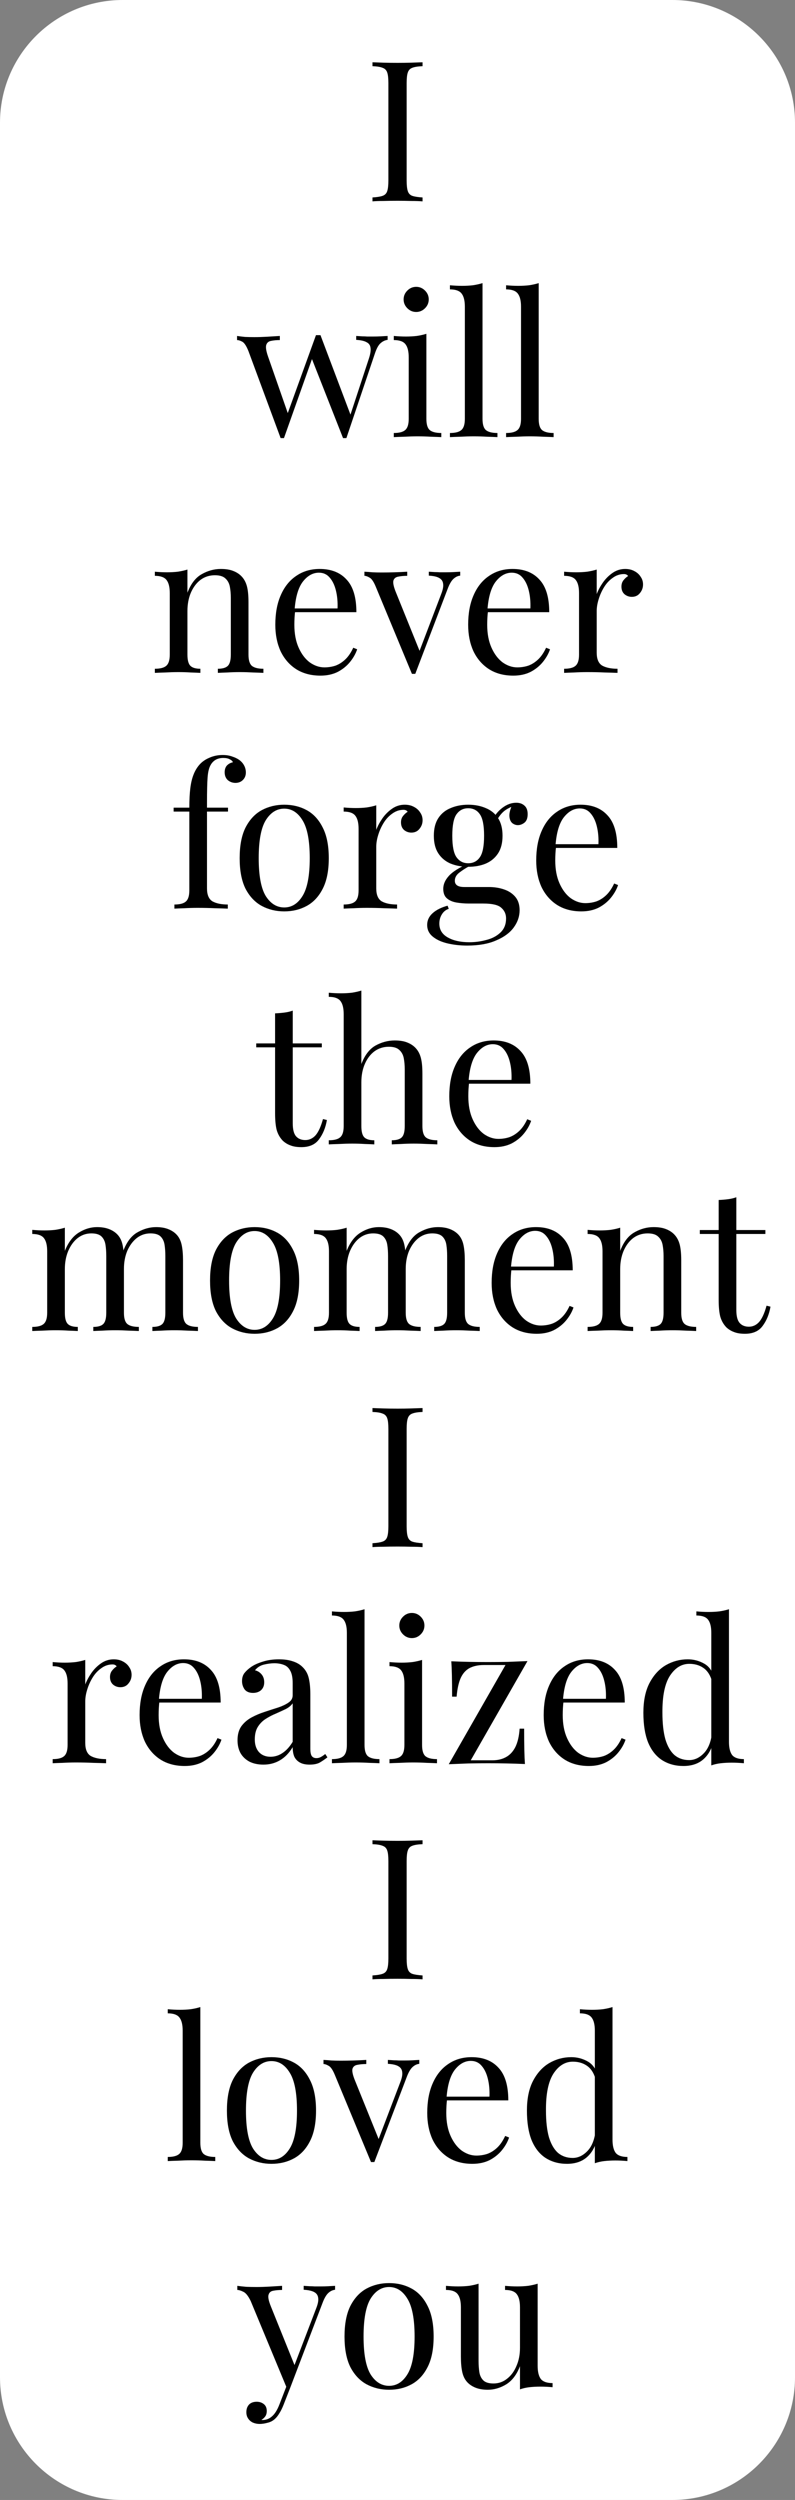 <svg width="162" height="509" viewBox="0 0 162 509" fill="none" xmlns="http://www.w3.org/2000/svg">
<rect x="0" y="0" width="162" height="509" fill="#808080" stroke="none"/>
<path d="M0 25C0 11.193 11.193 0 25 0H137C150.807 0 162 11.193 162 25V484C162 497.807 150.807 509 137 509H25C11.193 509 0 497.807 0 484V25Z" fill="white"/>
<path d="M86.103 12.68V13.48C85.196 13.507 84.503 13.613 84.023 13.8C83.569 13.96 83.263 14.28 83.103 14.76C82.943 15.213 82.863 15.933 82.863 16.92V36.76C82.863 37.72 82.943 38.44 83.103 38.92C83.263 39.4 83.569 39.72 84.023 39.88C84.503 40.04 85.196 40.147 86.103 40.2V41C85.489 40.947 84.716 40.92 83.783 40.92C82.876 40.893 81.956 40.88 81.023 40.88C79.983 40.88 79.009 40.893 78.103 40.92C77.196 40.92 76.463 40.947 75.903 41V40.2C76.809 40.147 77.489 40.04 77.943 39.88C78.423 39.72 78.743 39.4 78.903 38.92C79.063 38.44 79.143 37.72 79.143 36.76V16.92C79.143 15.933 79.063 15.213 78.903 14.76C78.743 14.28 78.423 13.96 77.943 13.8C77.489 13.613 76.809 13.507 75.903 13.48V12.68C76.463 12.707 77.196 12.733 78.103 12.76C79.009 12.787 79.983 12.8 81.023 12.8C81.956 12.8 82.876 12.787 83.783 12.76C84.716 12.733 85.489 12.707 86.103 12.68Z" fill="black"/>
<path d="M57.025 68.4V69.24C56.358 69.24 55.771 69.293 55.265 69.4C54.758 69.48 54.425 69.747 54.265 70.2C54.105 70.653 54.225 71.453 54.625 72.6L58.785 84.52L58.505 84.48L64.385 68.24L65.185 68.56L57.865 89.2C57.758 89.2 57.651 89.2 57.545 89.2C57.438 89.2 57.318 89.2 57.185 89.2L50.625 71.48C50.198 70.413 49.771 69.773 49.345 69.56C48.945 69.347 48.598 69.24 48.305 69.24V68.4C48.838 68.48 49.385 68.547 49.945 68.6C50.531 68.627 51.158 68.64 51.825 68.64C52.651 68.64 53.518 68.613 54.425 68.56C55.358 68.507 56.225 68.453 57.025 68.4ZM78.985 68.4V69.2C78.478 69.253 77.998 69.48 77.545 69.88C77.118 70.253 76.731 70.96 76.385 72L70.585 89.2C70.478 89.2 70.371 89.2 70.265 89.2C70.158 89.2 70.038 89.2 69.905 89.2L63.465 72.84L64.385 68.24C64.545 68.24 64.691 68.24 64.825 68.24C64.985 68.24 65.145 68.24 65.305 68.24L71.545 84.76L71.225 85L75.185 72.96C75.478 72.053 75.585 71.347 75.505 70.84C75.451 70.307 75.185 69.92 74.705 69.68C74.251 69.413 73.545 69.253 72.585 69.2V68.4C73.065 68.427 73.478 68.453 73.825 68.48C74.171 68.48 74.505 68.493 74.825 68.52C75.171 68.52 75.545 68.52 75.945 68.52C76.558 68.52 77.105 68.507 77.585 68.48C78.091 68.453 78.558 68.427 78.985 68.4Z" fill="black"/>
<path d="M84.806 58.4C85.499 58.4 86.099 58.653 86.606 59.16C87.113 59.667 87.366 60.267 87.366 60.96C87.366 61.653 87.113 62.253 86.606 62.76C86.099 63.267 85.499 63.52 84.806 63.52C84.113 63.52 83.513 63.267 83.006 62.76C82.499 62.253 82.246 61.653 82.246 60.96C82.246 60.267 82.499 59.667 83.006 59.16C83.513 58.653 84.113 58.4 84.806 58.4ZM86.886 67.96V85.28C86.886 86.4 87.113 87.16 87.566 87.56C88.046 87.96 88.833 88.16 89.926 88.16V89C89.473 88.973 88.779 88.947 87.846 88.92C86.939 88.867 86.019 88.84 85.086 88.84C84.179 88.84 83.259 88.867 82.326 88.92C81.393 88.947 80.699 88.973 80.246 89V88.16C81.339 88.16 82.113 87.96 82.566 87.56C83.046 87.16 83.286 86.4 83.286 85.28V72.76C83.286 71.56 83.073 70.68 82.646 70.12C82.219 69.533 81.419 69.24 80.246 69.24V68.4C81.099 68.48 81.926 68.52 82.726 68.52C83.499 68.52 84.233 68.48 84.926 68.4C85.646 68.293 86.299 68.147 86.886 67.96Z" fill="black"/>
<path d="M98.325 57.64V85.28C98.325 86.4 98.551 87.16 99.005 87.56C99.485 87.96 100.271 88.16 101.365 88.16V89C100.911 88.973 100.218 88.947 99.285 88.92C98.378 88.867 97.458 88.84 96.525 88.84C95.618 88.84 94.698 88.867 93.765 88.92C92.831 88.947 92.138 88.973 91.685 89V88.16C92.778 88.16 93.551 87.96 94.005 87.56C94.485 87.16 94.725 86.4 94.725 85.28V62.44C94.725 61.24 94.511 60.36 94.085 59.8C93.658 59.213 92.858 58.92 91.685 58.92V58.08C92.538 58.16 93.365 58.2 94.165 58.2C94.938 58.2 95.671 58.16 96.365 58.08C97.085 57.973 97.738 57.827 98.325 57.64Z" fill="black"/>
<path d="M109.77 57.64V85.28C109.77 86.4 109.997 87.16 110.45 87.56C110.93 87.96 111.717 88.16 112.81 88.16V89C112.357 88.973 111.663 88.947 110.73 88.92C109.823 88.867 108.903 88.84 107.97 88.84C107.063 88.84 106.143 88.867 105.21 88.92C104.277 88.947 103.583 88.973 103.13 89V88.16C104.223 88.16 104.997 87.96 105.45 87.56C105.93 87.16 106.17 86.4 106.17 85.28V62.44C106.17 61.24 105.957 60.36 105.53 59.8C105.103 59.213 104.303 58.92 103.13 58.92V58.08C103.983 58.16 104.81 58.2 105.61 58.2C106.383 58.2 107.117 58.16 107.81 58.08C108.53 57.973 109.183 57.827 109.77 57.64Z" fill="black"/>
<path d="M44.995 115.84C46.008 115.84 46.848 115.973 47.514 116.24C48.208 116.507 48.781 116.88 49.234 117.36C49.741 117.893 50.101 118.56 50.315 119.36C50.528 120.16 50.635 121.24 50.635 122.6V133.28C50.635 134.4 50.861 135.16 51.315 135.56C51.794 135.96 52.581 136.16 53.675 136.16V137C53.221 136.973 52.528 136.947 51.594 136.92C50.661 136.867 49.755 136.84 48.874 136.84C47.995 136.84 47.128 136.867 46.275 136.92C45.448 136.947 44.821 136.973 44.395 137V136.16C45.355 136.16 46.035 135.96 46.434 135.56C46.834 135.16 47.035 134.4 47.035 133.28V121.72C47.035 120.893 46.968 120.133 46.834 119.44C46.701 118.747 46.395 118.187 45.914 117.76C45.461 117.333 44.755 117.12 43.794 117.12C42.675 117.12 41.688 117.44 40.834 118.08C40.008 118.72 39.355 119.6 38.874 120.72C38.421 121.813 38.194 123.04 38.194 124.4V133.28C38.194 134.4 38.395 135.16 38.794 135.56C39.194 135.96 39.874 136.16 40.834 136.16V137C40.408 136.973 39.768 136.947 38.914 136.92C38.088 136.867 37.234 136.84 36.355 136.84C35.474 136.84 34.568 136.867 33.635 136.92C32.701 136.947 32.008 136.973 31.555 137V136.16C32.648 136.16 33.421 135.96 33.874 135.56C34.355 135.16 34.594 134.4 34.594 133.28V120.76C34.594 119.56 34.381 118.68 33.955 118.12C33.528 117.533 32.728 117.24 31.555 117.24V116.4C32.408 116.48 33.234 116.52 34.035 116.52C34.808 116.52 35.541 116.48 36.234 116.4C36.955 116.293 37.608 116.147 38.194 115.96V120.68C38.888 118.867 39.848 117.613 41.075 116.92C42.328 116.2 43.635 115.84 44.995 115.84Z" fill="black"/>
<path d="M65.142 115.84C67.488 115.84 69.315 116.56 70.622 118C71.955 119.413 72.622 121.627 72.622 124.64H58.502L58.462 123.88H68.782C68.835 122.573 68.728 121.373 68.462 120.28C68.195 119.16 67.768 118.267 67.182 117.6C66.622 116.933 65.888 116.6 64.982 116.6C63.755 116.6 62.662 117.213 61.702 118.44C60.768 119.667 60.208 121.613 60.022 124.28L60.142 124.44C60.088 124.84 60.048 125.28 60.022 125.76C59.995 126.24 59.982 126.72 59.982 127.2C59.982 129.013 60.275 130.573 60.862 131.88C61.448 133.187 62.208 134.187 63.142 134.88C64.102 135.547 65.088 135.88 66.102 135.88C66.902 135.88 67.662 135.76 68.382 135.52C69.102 135.253 69.768 134.827 70.382 134.24C70.995 133.653 71.528 132.867 71.982 131.88L72.782 132.2C72.488 133.08 72.008 133.933 71.342 134.76C70.675 135.587 69.835 136.267 68.822 136.8C67.808 137.307 66.635 137.56 65.302 137.56C63.382 137.56 61.728 137.12 60.342 136.24C58.982 135.36 57.928 134.147 57.182 132.6C56.462 131.027 56.102 129.227 56.102 127.2C56.102 124.853 56.475 122.84 57.222 121.16C57.968 119.453 59.022 118.147 60.382 117.24C61.742 116.307 63.328 115.84 65.142 115.84Z" fill="black"/>
<path d="M93.78 116.4V117.2C93.273 117.253 92.806 117.48 92.38 117.88C91.953 118.28 91.553 118.987 91.18 120L84.62 137.2C84.513 137.2 84.406 137.2 84.3 137.2C84.193 137.2 84.073 137.2 83.94 137.2L76.58 119.48C76.153 118.44 75.727 117.813 75.3 117.6C74.9 117.36 74.553 117.24 74.26 117.24V116.4C74.793 116.427 75.34 116.467 75.9 116.52C76.487 116.547 77.113 116.56 77.78 116.56C78.606 116.56 79.473 116.547 80.38 116.52C81.313 116.493 82.18 116.453 82.98 116.4V117.24C82.313 117.24 81.713 117.293 81.18 117.4C80.673 117.48 80.34 117.733 80.18 118.16C80.046 118.587 80.18 119.32 80.58 120.36L85.58 132.72L85.34 132.92L89.9 120.96C90.246 120.08 90.38 119.387 90.3 118.88C90.246 118.347 89.98 117.947 89.5 117.68C89.046 117.413 88.34 117.253 87.38 117.2V116.4C87.86 116.427 88.273 116.453 88.62 116.48C88.966 116.48 89.3 116.493 89.62 116.52C89.966 116.52 90.34 116.52 90.74 116.52C91.353 116.52 91.9 116.507 92.38 116.48C92.886 116.453 93.353 116.427 93.78 116.4Z" fill="black"/>
<path d="M104.439 115.84C106.785 115.84 108.612 116.56 109.919 118C111.252 119.413 111.919 121.627 111.919 124.64H97.799L97.759 123.88H108.079C108.132 122.573 108.025 121.373 107.759 120.28C107.492 119.16 107.065 118.267 106.479 117.6C105.919 116.933 105.185 116.6 104.279 116.6C103.052 116.6 101.959 117.213 100.999 118.44C100.065 119.667 99.505 121.613 99.319 124.28L99.439 124.44C99.385 124.84 99.345 125.28 99.319 125.76C99.292 126.24 99.279 126.72 99.279 127.2C99.279 129.013 99.572 130.573 100.159 131.88C100.745 133.187 101.505 134.187 102.439 134.88C103.399 135.547 104.385 135.88 105.399 135.88C106.199 135.88 106.959 135.76 107.679 135.52C108.399 135.253 109.065 134.827 109.679 134.24C110.292 133.653 110.825 132.867 111.279 131.88L112.079 132.2C111.785 133.08 111.305 133.933 110.639 134.76C109.972 135.587 109.132 136.267 108.119 136.8C107.105 137.307 105.932 137.56 104.599 137.56C102.679 137.56 101.025 137.12 99.639 136.24C98.279 135.36 97.225 134.147 96.479 132.6C95.759 131.027 95.399 129.227 95.399 127.2C95.399 124.853 95.772 122.84 96.519 121.16C97.265 119.453 98.319 118.147 99.679 117.24C101.039 116.307 102.625 115.84 104.439 115.84Z" fill="black"/>
<path d="M127.393 115.84C128.113 115.84 128.74 115.987 129.273 116.28C129.833 116.573 130.26 116.96 130.553 117.44C130.873 117.893 131.033 118.413 131.033 119C131.033 119.667 130.82 120.253 130.393 120.76C129.993 121.267 129.446 121.52 128.753 121.52C128.193 121.52 127.7 121.347 127.273 121C126.846 120.627 126.633 120.107 126.633 119.44C126.633 118.933 126.766 118.507 127.033 118.16C127.326 117.787 127.646 117.493 127.993 117.28C127.806 117.013 127.526 116.88 127.153 116.88C126.326 116.88 125.566 117.133 124.873 117.64C124.18 118.12 123.593 118.747 123.113 119.52C122.633 120.293 122.26 121.12 121.993 122C121.726 122.853 121.593 123.653 121.593 124.4V132.88C121.593 134.187 121.966 135.067 122.713 135.52C123.486 135.947 124.526 136.16 125.833 136.16V137C125.22 136.973 124.353 136.947 123.233 136.92C122.113 136.867 120.926 136.84 119.673 136.84C118.766 136.84 117.86 136.867 116.953 136.92C116.073 136.947 115.406 136.973 114.953 137V136.16C116.046 136.16 116.82 135.96 117.273 135.56C117.753 135.16 117.993 134.4 117.993 133.28V120.76C117.993 119.56 117.78 118.68 117.353 118.12C116.926 117.533 116.126 117.24 114.953 117.24V116.4C115.806 116.48 116.633 116.52 117.433 116.52C118.206 116.52 118.94 116.48 119.633 116.4C120.353 116.293 121.006 116.147 121.593 115.96V120.96C121.886 120.187 122.3 119.413 122.833 118.64C123.393 117.84 124.06 117.173 124.833 116.64C125.606 116.107 126.46 115.84 127.393 115.84Z" fill="black"/>
<path d="M45.38 153.72C46.127 153.72 46.78 153.827 47.34 154.04C47.926 154.227 48.433 154.48 48.86 154.8C49.26 155.12 49.566 155.493 49.78 155.92C49.993 156.347 50.1 156.8 50.1 157.28C50.1 157.893 49.9 158.4 49.5 158.8C49.1 159.2 48.593 159.4 47.98 159.4C47.393 159.4 46.873 159.213 46.42 158.84C45.993 158.44 45.78 157.907 45.78 157.24C45.78 156.68 45.926 156.227 46.22 155.88C46.54 155.533 46.953 155.307 47.46 155.2C47.38 154.96 47.166 154.76 46.82 154.6C46.5 154.413 46.06 154.32 45.5 154.32C44.886 154.32 44.353 154.453 43.9 154.72C43.473 154.987 43.14 155.347 42.9 155.8C42.58 156.36 42.38 157.2 42.3 158.32C42.22 159.413 42.18 161.107 42.18 163.4V164.44H46.46V165.24H42.18V180.88C42.18 182.187 42.553 183.067 43.3 183.52C44.073 183.947 45.113 184.16 46.42 184.16V185C45.806 184.973 44.94 184.947 43.82 184.92C42.7 184.867 41.513 184.84 40.26 184.84C39.353 184.84 38.447 184.867 37.54 184.92C36.66 184.947 35.993 184.973 35.54 185V184.16C36.633 184.16 37.407 183.96 37.86 183.56C38.34 183.16 38.58 182.4 38.58 181.28V165.24H35.38V164.44H38.58C38.58 162.867 38.647 161.547 38.78 160.48C38.913 159.413 39.127 158.507 39.42 157.76C39.713 156.987 40.113 156.307 40.62 155.72C41.153 155.107 41.833 154.627 42.66 154.28C43.486 153.907 44.393 153.72 45.38 153.72Z" fill="black"/>
<path d="M57.917 163.84C59.624 163.84 61.157 164.213 62.517 164.96C63.877 165.707 64.957 166.88 65.757 168.48C66.584 170.08 66.997 172.16 66.997 174.72C66.997 177.28 66.584 179.36 65.757 180.96C64.957 182.533 63.877 183.693 62.517 184.44C61.157 185.187 59.624 185.56 57.917 185.56C56.237 185.56 54.704 185.187 53.317 184.44C51.957 183.693 50.864 182.533 50.037 180.96C49.237 179.36 48.837 177.28 48.837 174.72C48.837 172.16 49.237 170.08 50.037 168.48C50.864 166.88 51.957 165.707 53.317 164.96C54.704 164.213 56.237 163.84 57.917 163.84ZM57.917 164.64C56.397 164.64 55.144 165.427 54.157 167C53.197 168.573 52.717 171.147 52.717 174.72C52.717 178.293 53.197 180.867 54.157 182.44C55.144 183.987 56.397 184.76 57.917 184.76C59.437 184.76 60.677 183.987 61.637 182.44C62.624 180.867 63.117 178.293 63.117 174.72C63.117 171.147 62.624 168.573 61.637 167C60.677 165.427 59.437 164.64 57.917 164.64Z" fill="black"/>
<path d="M82.471 163.84C83.191 163.84 83.818 163.987 84.351 164.28C84.911 164.573 85.338 164.96 85.631 165.44C85.951 165.893 86.111 166.413 86.111 167C86.111 167.667 85.898 168.253 85.471 168.76C85.071 169.267 84.524 169.52 83.831 169.52C83.271 169.52 82.778 169.347 82.351 169C81.924 168.627 81.711 168.107 81.711 167.44C81.711 166.933 81.844 166.507 82.111 166.16C82.404 165.787 82.724 165.493 83.071 165.28C82.884 165.013 82.604 164.88 82.231 164.88C81.404 164.88 80.644 165.133 79.951 165.64C79.258 166.12 78.671 166.747 78.191 167.52C77.711 168.293 77.338 169.12 77.071 170C76.804 170.853 76.671 171.653 76.671 172.4V180.88C76.671 182.187 77.044 183.067 77.791 183.52C78.564 183.947 79.604 184.16 80.911 184.16V185C80.298 184.973 79.431 184.947 78.311 184.92C77.191 184.867 76.004 184.84 74.751 184.84C73.844 184.84 72.938 184.867 72.031 184.92C71.151 184.947 70.484 184.973 70.031 185V184.16C71.124 184.16 71.898 183.96 72.351 183.56C72.831 183.16 73.071 182.4 73.071 181.28V168.76C73.071 167.56 72.858 166.68 72.431 166.12C72.004 165.533 71.204 165.24 70.031 165.24V164.4C70.884 164.48 71.711 164.52 72.511 164.52C73.284 164.52 74.018 164.48 74.711 164.4C75.431 164.293 76.084 164.147 76.671 163.96V168.96C76.964 168.187 77.378 167.413 77.911 166.64C78.471 165.84 79.138 165.173 79.911 164.64C80.684 164.107 81.538 163.84 82.471 163.84Z" fill="black"/>
<path d="M95.204 192.52C93.79 192.52 92.457 192.373 91.204 192.08C89.95 191.787 88.937 191.32 88.164 190.68C87.417 190.067 87.044 189.28 87.044 188.32C87.044 187.387 87.417 186.587 88.164 185.92C88.91 185.253 89.924 184.747 91.204 184.4L91.444 185.04C90.857 185.227 90.39 185.6 90.044 186.16C89.697 186.72 89.524 187.347 89.524 188.04C89.524 189.267 90.084 190.2 91.204 190.84C92.35 191.507 93.83 191.84 95.644 191.84C96.844 191.84 98.017 191.68 99.164 191.36C100.31 191.067 101.257 190.56 102.004 189.84C102.75 189.12 103.124 188.173 103.124 187C103.124 186.12 102.804 185.4 102.164 184.84C101.55 184.253 100.324 183.96 98.484 183.96H95.524C94.67 183.96 93.844 183.893 93.044 183.76C92.244 183.627 91.59 183.347 91.084 182.92C90.577 182.493 90.324 181.84 90.324 180.96C90.324 180.053 90.697 179.187 91.444 178.36C92.19 177.507 93.564 176.64 95.564 175.76L96.044 176.12C95.137 176.6 94.35 177.093 93.684 177.6C93.017 178.08 92.684 178.653 92.684 179.32C92.684 180.173 93.324 180.6 94.604 180.6H99.604C100.724 180.6 101.75 180.76 102.684 181.08C103.644 181.4 104.417 181.907 105.004 182.6C105.59 183.293 105.884 184.2 105.884 185.32C105.884 186.573 105.484 187.747 104.684 188.84C103.884 189.933 102.684 190.813 101.084 191.48C99.51 192.173 97.55 192.52 95.204 192.52ZM95.404 176.48C94.097 176.48 92.91 176.267 91.844 175.84C90.777 175.387 89.937 174.693 89.324 173.76C88.71 172.827 88.404 171.627 88.404 170.16C88.404 168.693 88.71 167.493 89.324 166.56C89.937 165.627 90.777 164.947 91.844 164.52C92.91 164.067 94.097 163.84 95.404 163.84C96.737 163.84 97.924 164.067 98.964 164.52C100.03 164.947 100.87 165.627 101.484 166.56C102.097 167.493 102.404 168.693 102.404 170.16C102.404 171.627 102.097 172.827 101.484 173.76C100.87 174.693 100.03 175.387 98.964 175.84C97.924 176.267 96.737 176.48 95.404 176.48ZM95.404 175.76C96.417 175.76 97.204 175.36 97.764 174.56C98.35 173.76 98.644 172.293 98.644 170.16C98.644 168.027 98.35 166.56 97.764 165.76C97.204 164.96 96.417 164.56 95.404 164.56C94.417 164.56 93.63 164.96 93.044 165.76C92.457 166.56 92.164 168.027 92.164 170.16C92.164 172.293 92.457 173.76 93.044 174.56C93.63 175.36 94.417 175.76 95.404 175.76ZM101.164 167.16L100.444 166.88C100.817 165.973 101.457 165.173 102.364 164.48C103.27 163.787 104.217 163.44 105.204 163.44C105.897 163.44 106.457 163.64 106.884 164.04C107.31 164.413 107.524 164.987 107.524 165.76C107.524 166.587 107.297 167.173 106.844 167.52C106.417 167.84 105.977 168 105.524 168C105.124 168 104.75 167.867 104.404 167.6C104.057 167.307 103.857 166.853 103.804 166.24C103.75 165.627 103.937 164.84 104.364 163.88L104.884 164C103.764 164.427 102.964 164.88 102.484 165.36C102.004 165.813 101.564 166.413 101.164 167.16Z" fill="black"/>
<path d="M118.306 163.84C120.652 163.84 122.479 164.56 123.786 166C125.119 167.413 125.786 169.627 125.786 172.64H111.666L111.626 171.88H121.946C121.999 170.573 121.892 169.373 121.626 168.28C121.359 167.16 120.932 166.267 120.346 165.6C119.786 164.933 119.052 164.6 118.146 164.6C116.919 164.6 115.826 165.213 114.866 166.44C113.932 167.667 113.372 169.613 113.186 172.28L113.306 172.44C113.252 172.84 113.212 173.28 113.186 173.76C113.159 174.24 113.146 174.72 113.146 175.2C113.146 177.013 113.439 178.573 114.026 179.88C114.612 181.187 115.372 182.187 116.306 182.88C117.266 183.547 118.252 183.88 119.266 183.88C120.066 183.88 120.826 183.76 121.546 183.52C122.266 183.253 122.932 182.827 123.546 182.24C124.159 181.653 124.692 180.867 125.146 179.88L125.946 180.2C125.652 181.08 125.172 181.933 124.506 182.76C123.839 183.587 122.999 184.267 121.986 184.8C120.972 185.307 119.799 185.56 118.466 185.56C116.546 185.56 114.892 185.12 113.506 184.24C112.146 183.36 111.092 182.147 110.346 180.6C109.626 179.027 109.266 177.227 109.266 175.2C109.266 172.853 109.639 170.84 110.386 169.16C111.132 167.453 112.186 166.147 113.546 165.24C114.906 164.307 116.492 163.84 118.306 163.84Z" fill="black"/>
<path d="M59.655 205.76V212.44H65.575V213.24H59.655V228.72C59.655 229.973 59.881 230.853 60.335 231.36C60.788 231.867 61.415 232.12 62.215 232.12C63.015 232.12 63.708 231.8 64.295 231.16C64.881 230.493 65.388 229.387 65.815 227.84L66.615 228.04C66.348 229.587 65.815 230.893 65.015 231.96C64.241 233.027 63.041 233.56 61.415 233.56C60.508 233.56 59.761 233.44 59.175 233.2C58.588 232.987 58.068 232.667 57.615 232.24C57.028 231.627 56.615 230.893 56.375 230.04C56.161 229.187 56.055 228.053 56.055 226.64V213.24H52.215V212.44H56.055V206.32C56.721 206.293 57.361 206.24 57.975 206.16C58.588 206.08 59.148 205.947 59.655 205.76Z" fill="black"/>
<path d="M73.635 201.68V216.64C74.329 214.827 75.289 213.573 76.515 212.88C77.769 212.187 79.075 211.84 80.435 211.84C81.449 211.84 82.289 211.973 82.955 212.24C83.649 212.507 84.222 212.88 84.675 213.36C85.182 213.893 85.542 214.56 85.755 215.36C85.969 216.16 86.075 217.24 86.075 218.6V229.28C86.075 230.4 86.302 231.16 86.755 231.56C87.235 231.96 88.022 232.16 89.115 232.16V233C88.662 232.973 87.969 232.947 87.035 232.92C86.102 232.867 85.195 232.84 84.315 232.84C83.435 232.84 82.569 232.867 81.715 232.92C80.889 232.947 80.262 232.973 79.835 233V232.16C80.795 232.16 81.475 231.96 81.875 231.56C82.275 231.16 82.475 230.4 82.475 229.28V217.72C82.475 216.893 82.409 216.133 82.275 215.44C82.142 214.747 81.835 214.187 81.355 213.76C80.902 213.333 80.195 213.12 79.235 213.12C78.142 213.12 77.169 213.427 76.315 214.04C75.489 214.653 74.835 215.507 74.355 216.6C73.875 217.693 73.635 218.947 73.635 220.36V229.28C73.635 230.4 73.835 231.16 74.235 231.56C74.635 231.96 75.315 232.16 76.275 232.16V233C75.849 232.973 75.209 232.947 74.355 232.92C73.529 232.867 72.675 232.84 71.795 232.84C70.915 232.84 70.009 232.867 69.075 232.92C68.142 232.947 67.449 232.973 66.995 233V232.16C68.089 232.16 68.862 231.96 69.315 231.56C69.795 231.16 70.035 230.4 70.035 229.28V206.48C70.035 205.28 69.822 204.4 69.395 203.84C68.969 203.253 68.169 202.96 66.995 202.96V202.12C67.849 202.2 68.675 202.24 69.475 202.24C70.249 202.24 70.982 202.2 71.675 202.12C72.395 202.013 73.049 201.867 73.635 201.68Z" fill="black"/>
<path d="M100.591 211.84C102.938 211.84 104.764 212.56 106.071 214C107.404 215.413 108.071 217.627 108.071 220.64H93.951L93.911 219.88H104.231C104.284 218.573 104.178 217.373 103.911 216.28C103.644 215.16 103.218 214.267 102.631 213.6C102.071 212.933 101.338 212.6 100.431 212.6C99.204 212.6 98.111 213.213 97.151 214.44C96.218 215.667 95.658 217.613 95.471 220.28L95.591 220.44C95.538 220.84 95.498 221.28 95.471 221.76C95.444 222.24 95.431 222.72 95.431 223.2C95.431 225.013 95.724 226.573 96.311 227.88C96.898 229.187 97.658 230.187 98.591 230.88C99.551 231.547 100.538 231.88 101.551 231.88C102.351 231.88 103.111 231.76 103.831 231.52C104.551 231.253 105.218 230.827 105.831 230.24C106.444 229.653 106.978 228.867 107.431 227.88L108.231 228.2C107.938 229.08 107.458 229.933 106.791 230.76C106.124 231.587 105.284 232.267 104.271 232.8C103.258 233.307 102.084 233.56 100.751 233.56C98.831 233.56 97.178 233.12 95.791 232.24C94.431 231.36 93.378 230.147 92.631 228.6C91.911 227.027 91.551 225.227 91.551 223.2C91.551 220.853 91.924 218.84 92.671 217.16C93.418 215.453 94.471 214.147 95.831 213.24C97.191 212.307 98.778 211.84 100.591 211.84Z" fill="black"/>
<path d="M19.774 249.84C20.707 249.84 21.521 249.973 22.214 250.24C22.907 250.507 23.481 250.88 23.934 251.36C24.441 251.893 24.787 252.587 24.974 253.44C25.161 254.293 25.254 255.347 25.254 256.6V267.28C25.254 268.4 25.481 269.16 25.934 269.56C26.414 269.96 27.201 270.16 28.294 270.16V271C27.841 270.973 27.147 270.947 26.214 270.92C25.281 270.867 24.374 270.84 23.494 270.84C22.614 270.84 21.747 270.867 20.894 270.92C20.067 270.947 19.441 270.973 19.014 271V270.16C19.974 270.16 20.654 269.96 21.054 269.56C21.454 269.16 21.654 268.4 21.654 267.28V255.72C21.654 254.893 21.601 254.133 21.494 253.44C21.387 252.747 21.121 252.187 20.694 251.76C20.267 251.333 19.574 251.12 18.614 251.12C17.574 251.12 16.641 251.44 15.814 252.08C15.014 252.72 14.374 253.6 13.894 254.72C13.441 255.813 13.214 257.04 13.214 258.4V267.28C13.214 268.4 13.414 269.16 13.814 269.56C14.214 269.96 14.894 270.16 15.854 270.16V271C15.427 270.973 14.787 270.947 13.934 270.92C13.107 270.867 12.254 270.84 11.374 270.84C10.494 270.84 9.587 270.867 8.654 270.92C7.721 270.947 7.027 270.973 6.574 271V270.16C7.667 270.16 8.441 269.96 8.894 269.56C9.374 269.16 9.614 268.4 9.614 267.28V254.76C9.614 253.56 9.401 252.68 8.974 252.12C8.547 251.533 7.747 251.24 6.574 251.24V250.4C7.427 250.48 8.254 250.52 9.054 250.52C9.827 250.52 10.561 250.48 11.254 250.4C11.974 250.293 12.627 250.147 13.214 249.96V254.68C13.907 252.947 14.854 251.707 16.054 250.96C17.254 250.213 18.494 249.84 19.774 249.84ZM31.814 249.84C32.747 249.84 33.561 249.973 34.254 250.24C34.947 250.507 35.521 250.88 35.974 251.36C36.481 251.893 36.827 252.587 37.014 253.44C37.201 254.293 37.294 255.347 37.294 256.6V267.28C37.294 268.4 37.521 269.16 37.974 269.56C38.454 269.96 39.241 270.16 40.334 270.16V271C39.881 270.973 39.187 270.947 38.254 270.92C37.321 270.867 36.414 270.84 35.534 270.84C34.654 270.84 33.787 270.867 32.934 270.92C32.107 270.947 31.481 270.973 31.054 271V270.16C32.014 270.16 32.694 269.96 33.094 269.56C33.494 269.16 33.694 268.4 33.694 267.28V255.72C33.694 254.893 33.641 254.133 33.534 253.44C33.427 252.747 33.161 252.187 32.734 251.76C32.307 251.333 31.614 251.12 30.654 251.12C29.614 251.12 28.681 251.44 27.854 252.08C27.054 252.72 26.414 253.587 25.934 254.68C25.481 255.773 25.254 257 25.254 258.36L25.134 254.64C25.854 252.8 26.827 251.547 28.054 250.88C29.281 250.187 30.534 249.84 31.814 249.84Z" fill="black"/>
<path d="M51.882 249.84C53.589 249.84 55.122 250.213 56.482 250.96C57.842 251.707 58.922 252.88 59.722 254.48C60.548 256.08 60.962 258.16 60.962 260.72C60.962 263.28 60.548 265.36 59.722 266.96C58.922 268.533 57.842 269.693 56.482 270.44C55.122 271.187 53.589 271.56 51.882 271.56C50.202 271.56 48.669 271.187 47.282 270.44C45.922 269.693 44.828 268.533 44.002 266.96C43.202 265.36 42.802 263.28 42.802 260.72C42.802 258.16 43.202 256.08 44.002 254.48C44.828 252.88 45.922 251.707 47.282 250.96C48.669 250.213 50.202 249.84 51.882 249.84ZM51.882 250.64C50.362 250.64 49.108 251.427 48.122 253C47.162 254.573 46.682 257.147 46.682 260.72C46.682 264.293 47.162 266.867 48.122 268.44C49.108 269.987 50.362 270.76 51.882 270.76C53.402 270.76 54.642 269.987 55.602 268.44C56.589 266.867 57.082 264.293 57.082 260.72C57.082 257.147 56.589 254.573 55.602 253C54.642 251.427 53.402 250.64 51.882 250.64Z" fill="black"/>
<path d="M77.196 249.84C78.129 249.84 78.943 249.973 79.636 250.24C80.329 250.507 80.903 250.88 81.356 251.36C81.863 251.893 82.209 252.587 82.396 253.44C82.583 254.293 82.676 255.347 82.676 256.6V267.28C82.676 268.4 82.903 269.16 83.356 269.56C83.836 269.96 84.623 270.16 85.716 270.16V271C85.263 270.973 84.569 270.947 83.636 270.92C82.703 270.867 81.796 270.84 80.916 270.84C80.036 270.84 79.169 270.867 78.316 270.92C77.489 270.947 76.863 270.973 76.436 271V270.16C77.396 270.16 78.076 269.96 78.476 269.56C78.876 269.16 79.076 268.4 79.076 267.28V255.72C79.076 254.893 79.023 254.133 78.916 253.44C78.809 252.747 78.543 252.187 78.116 251.76C77.689 251.333 76.996 251.12 76.036 251.12C74.996 251.12 74.063 251.44 73.236 252.08C72.436 252.72 71.796 253.6 71.316 254.72C70.863 255.813 70.636 257.04 70.636 258.4V267.28C70.636 268.4 70.836 269.16 71.236 269.56C71.636 269.96 72.316 270.16 73.276 270.16V271C72.849 270.973 72.209 270.947 71.356 270.92C70.529 270.867 69.676 270.84 68.796 270.84C67.916 270.84 67.009 270.867 66.076 270.92C65.143 270.947 64.449 270.973 63.996 271V270.16C65.089 270.16 65.863 269.96 66.316 269.56C66.796 269.16 67.036 268.4 67.036 267.28V254.76C67.036 253.56 66.823 252.68 66.396 252.12C65.969 251.533 65.169 251.24 63.996 251.24V250.4C64.849 250.48 65.676 250.52 66.476 250.52C67.249 250.52 67.983 250.48 68.676 250.4C69.396 250.293 70.049 250.147 70.636 249.96V254.68C71.329 252.947 72.276 251.707 73.476 250.96C74.676 250.213 75.916 249.84 77.196 249.84ZM89.236 249.84C90.169 249.84 90.983 249.973 91.676 250.24C92.369 250.507 92.943 250.88 93.396 251.36C93.903 251.893 94.249 252.587 94.436 253.44C94.623 254.293 94.716 255.347 94.716 256.6V267.28C94.716 268.4 94.943 269.16 95.396 269.56C95.876 269.96 96.663 270.16 97.756 270.16V271C97.303 270.973 96.609 270.947 95.676 270.92C94.743 270.867 93.836 270.84 92.956 270.84C92.076 270.84 91.209 270.867 90.356 270.92C89.529 270.947 88.903 270.973 88.476 271V270.16C89.436 270.16 90.116 269.96 90.516 269.56C90.916 269.16 91.116 268.4 91.116 267.28V255.72C91.116 254.893 91.063 254.133 90.956 253.44C90.849 252.747 90.583 252.187 90.156 251.76C89.729 251.333 89.036 251.12 88.076 251.12C87.036 251.12 86.103 251.44 85.276 252.08C84.476 252.72 83.836 253.587 83.356 254.68C82.903 255.773 82.676 257 82.676 258.36L82.556 254.64C83.276 252.8 84.249 251.547 85.476 250.88C86.703 250.187 87.956 249.84 89.236 249.84Z" fill="black"/>
<path d="M109.224 249.84C111.57 249.84 113.397 250.56 114.704 252C116.037 253.413 116.704 255.627 116.704 258.64H102.584L102.544 257.88H112.864C112.917 256.573 112.81 255.373 112.544 254.28C112.277 253.16 111.85 252.267 111.264 251.6C110.704 250.933 109.97 250.6 109.064 250.6C107.837 250.6 106.744 251.213 105.784 252.44C104.85 253.667 104.29 255.613 104.104 258.28L104.224 258.44C104.17 258.84 104.13 259.28 104.104 259.76C104.077 260.24 104.064 260.72 104.064 261.2C104.064 263.013 104.357 264.573 104.944 265.88C105.53 267.187 106.29 268.187 107.224 268.88C108.184 269.547 109.17 269.88 110.184 269.88C110.984 269.88 111.744 269.76 112.464 269.52C113.184 269.253 113.85 268.827 114.464 268.24C115.077 267.653 115.61 266.867 116.064 265.88L116.864 266.2C116.57 267.08 116.09 267.933 115.424 268.76C114.757 269.587 113.917 270.267 112.904 270.8C111.89 271.307 110.717 271.56 109.384 271.56C107.464 271.56 105.81 271.12 104.424 270.24C103.064 269.36 102.01 268.147 101.264 266.6C100.544 265.027 100.184 263.227 100.184 261.2C100.184 258.853 100.557 256.84 101.304 255.16C102.05 253.453 103.104 252.147 104.464 251.24C105.824 250.307 107.41 249.84 109.224 249.84Z" fill="black"/>
<path d="M133.178 249.84C134.191 249.84 135.031 249.973 135.698 250.24C136.391 250.507 136.965 250.88 137.418 251.36C137.925 251.893 138.285 252.56 138.498 253.36C138.711 254.16 138.818 255.24 138.818 256.6V267.28C138.818 268.4 139.045 269.16 139.498 269.56C139.978 269.96 140.765 270.16 141.858 270.16V271C141.405 270.973 140.711 270.947 139.778 270.92C138.845 270.867 137.938 270.84 137.058 270.84C136.178 270.84 135.311 270.867 134.458 270.92C133.631 270.947 133.005 270.973 132.578 271V270.16C133.538 270.16 134.218 269.96 134.618 269.56C135.018 269.16 135.218 268.4 135.218 267.28V255.72C135.218 254.893 135.151 254.133 135.018 253.44C134.885 252.747 134.578 252.187 134.098 251.76C133.645 251.333 132.938 251.12 131.978 251.12C130.858 251.12 129.871 251.44 129.018 252.08C128.191 252.72 127.538 253.6 127.058 254.72C126.605 255.813 126.378 257.04 126.378 258.4V267.28C126.378 268.4 126.578 269.16 126.978 269.56C127.378 269.96 128.058 270.16 129.018 270.16V271C128.591 270.973 127.951 270.947 127.098 270.92C126.271 270.867 125.418 270.84 124.538 270.84C123.658 270.84 122.751 270.867 121.818 270.92C120.885 270.947 120.191 270.973 119.738 271V270.16C120.831 270.16 121.605 269.96 122.058 269.56C122.538 269.16 122.778 268.4 122.778 267.28V254.76C122.778 253.56 122.565 252.68 122.138 252.12C121.711 251.533 120.911 251.24 119.738 251.24V250.4C120.591 250.48 121.418 250.52 122.218 250.52C122.991 250.52 123.725 250.48 124.418 250.4C125.138 250.293 125.791 250.147 126.378 249.96V254.68C127.071 252.867 128.031 251.613 129.258 250.92C130.511 250.2 131.818 249.84 133.178 249.84Z" fill="black"/>
<path d="M150.045 243.76V250.44H155.965V251.24H150.045V266.72C150.045 267.973 150.272 268.853 150.725 269.36C151.179 269.867 151.805 270.12 152.605 270.12C153.405 270.12 154.099 269.8 154.685 269.16C155.272 268.493 155.779 267.387 156.205 265.84L157.005 266.04C156.739 267.587 156.205 268.893 155.405 269.96C154.632 271.027 153.432 271.56 151.805 271.56C150.899 271.56 150.152 271.44 149.565 271.2C148.979 270.987 148.459 270.667 148.005 270.24C147.419 269.627 147.005 268.893 146.765 268.04C146.552 267.187 146.445 266.053 146.445 264.64V251.24H142.605V250.44H146.445V244.32C147.112 244.293 147.752 244.24 148.365 244.16C148.979 244.08 149.539 243.947 150.045 243.76Z" fill="black"/>
<path d="M86.103 286.68V287.48C85.196 287.507 84.503 287.613 84.023 287.8C83.569 287.96 83.263 288.28 83.103 288.76C82.943 289.213 82.863 289.933 82.863 290.92V310.76C82.863 311.72 82.943 312.44 83.103 312.92C83.263 313.4 83.569 313.72 84.023 313.88C84.503 314.04 85.196 314.147 86.103 314.2V315C85.489 314.947 84.716 314.92 83.783 314.92C82.876 314.893 81.956 314.88 81.023 314.88C79.983 314.88 79.009 314.893 78.103 314.92C77.196 314.92 76.463 314.947 75.903 315V314.2C76.809 314.147 77.489 314.04 77.943 313.88C78.423 313.72 78.743 313.4 78.903 312.92C79.063 312.44 79.143 311.72 79.143 310.76V290.92C79.143 289.933 79.063 289.213 78.903 288.76C78.743 288.28 78.423 287.96 77.943 287.8C77.489 287.613 76.809 287.507 75.903 287.48V286.68C76.463 286.707 77.196 286.733 78.103 286.76C79.009 286.787 79.983 286.8 81.023 286.8C81.956 286.8 82.876 286.787 83.783 286.76C84.716 286.733 85.489 286.707 86.103 286.68Z" fill="black"/>
<path d="M23.174 337.84C23.894 337.84 24.521 337.987 25.054 338.28C25.614 338.573 26.041 338.96 26.334 339.44C26.654 339.893 26.814 340.413 26.814 341C26.814 341.667 26.601 342.253 26.174 342.76C25.774 343.267 25.228 343.52 24.534 343.52C23.974 343.52 23.481 343.347 23.054 343C22.628 342.627 22.414 342.107 22.414 341.44C22.414 340.933 22.548 340.507 22.814 340.16C23.108 339.787 23.428 339.493 23.774 339.28C23.588 339.013 23.308 338.88 22.934 338.88C22.108 338.88 21.348 339.133 20.654 339.64C19.961 340.12 19.374 340.747 18.894 341.52C18.414 342.293 18.041 343.12 17.774 344C17.508 344.853 17.374 345.653 17.374 346.4V354.88C17.374 356.187 17.748 357.067 18.494 357.52C19.268 357.947 20.308 358.16 21.614 358.16V359C21.001 358.973 20.134 358.947 19.014 358.92C17.894 358.867 16.708 358.84 15.454 358.84C14.548 358.84 13.641 358.867 12.734 358.92C11.854 358.947 11.188 358.973 10.734 359V358.16C11.828 358.16 12.601 357.96 13.054 357.56C13.534 357.16 13.774 356.4 13.774 355.28V342.76C13.774 341.56 13.561 340.68 13.134 340.12C12.708 339.533 11.908 339.24 10.734 339.24V338.4C11.588 338.48 12.414 338.52 13.214 338.52C13.988 338.52 14.721 338.48 15.414 338.4C16.134 338.293 16.788 338.147 17.374 337.96V342.96C17.668 342.187 18.081 341.413 18.614 340.64C19.174 339.84 19.841 339.173 20.614 338.64C21.388 338.107 22.241 337.84 23.174 337.84Z" fill="black"/>
<path d="M37.486 337.84C39.832 337.84 41.659 338.56 42.965 340C44.299 341.413 44.965 343.627 44.965 346.64H30.846L30.805 345.88H41.126C41.179 344.573 41.072 343.373 40.806 342.28C40.539 341.16 40.112 340.267 39.526 339.6C38.965 338.933 38.232 338.6 37.325 338.6C36.099 338.6 35.005 339.213 34.045 340.44C33.112 341.667 32.552 343.613 32.365 346.28L32.486 346.44C32.432 346.84 32.392 347.28 32.365 347.76C32.339 348.24 32.325 348.72 32.325 349.2C32.325 351.013 32.619 352.573 33.206 353.88C33.792 355.187 34.552 356.187 35.486 356.88C36.446 357.547 37.432 357.88 38.446 357.88C39.245 357.88 40.005 357.76 40.725 357.52C41.446 357.253 42.112 356.827 42.725 356.24C43.339 355.653 43.872 354.867 44.325 353.88L45.126 354.2C44.832 355.08 44.352 355.933 43.685 356.76C43.019 357.587 42.179 358.267 41.166 358.8C40.152 359.307 38.979 359.56 37.645 359.56C35.725 359.56 34.072 359.12 32.685 358.24C31.326 357.36 30.272 356.147 29.526 354.6C28.805 353.027 28.445 351.227 28.445 349.2C28.445 346.853 28.819 344.84 29.566 343.16C30.312 341.453 31.366 340.147 32.725 339.24C34.086 338.307 35.672 337.84 37.486 337.84Z" fill="black"/>
<path d="M53.68 359.28C52.587 359.28 51.64 359.08 50.84 358.68C50.04 358.253 49.426 357.667 49 356.92C48.6 356.173 48.4 355.307 48.4 354.32C48.4 353.147 48.666 352.187 49.2 351.44C49.76 350.693 50.467 350.093 51.32 349.64C52.173 349.187 53.066 348.813 54 348.52C54.96 348.2 55.867 347.907 56.72 347.64C57.573 347.347 58.267 347.013 58.8 346.64C59.36 346.267 59.64 345.773 59.64 345.16V342.68C59.64 341.56 59.467 340.707 59.12 340.12C58.8 339.533 58.36 339.147 57.8 338.96C57.24 338.747 56.613 338.64 55.92 338.64C55.253 338.64 54.533 338.733 53.76 338.92C53.013 339.107 52.413 339.493 51.96 340.08C52.467 340.187 52.907 340.453 53.28 340.88C53.653 341.307 53.84 341.853 53.84 342.52C53.84 343.187 53.627 343.72 53.2 344.12C52.773 344.493 52.227 344.68 51.56 344.68C50.786 344.68 50.213 344.44 49.84 343.96C49.493 343.453 49.32 342.893 49.32 342.28C49.32 341.587 49.493 341.027 49.84 340.6C50.187 340.173 50.627 339.773 51.16 339.4C51.773 338.973 52.56 338.613 53.52 338.32C54.507 338 55.613 337.84 56.84 337.84C57.933 337.84 58.867 337.973 59.64 338.24C60.413 338.48 61.053 338.84 61.56 339.32C62.253 339.96 62.706 340.747 62.92 341.68C63.133 342.587 63.24 343.68 63.24 344.96V356.08C63.24 356.747 63.333 357.227 63.52 357.52C63.733 357.813 64.053 357.96 64.48 357.96C64.773 357.96 65.053 357.893 65.32 357.76C65.587 357.627 65.906 357.413 66.28 357.12L66.72 357.8C66.16 358.227 65.626 358.587 65.12 358.88C64.613 359.147 63.933 359.28 63.08 359.28C62.306 359.28 61.666 359.147 61.16 358.88C60.653 358.613 60.267 358.227 60 357.72C59.76 357.187 59.64 356.52 59.64 355.72C58.92 356.92 58.053 357.813 57.04 358.4C56.053 358.987 54.933 359.28 53.68 359.28ZM55.12 357.68C56 357.68 56.813 357.427 57.56 356.92C58.333 356.413 59.026 355.653 59.64 354.64V346.8C59.32 347.253 58.853 347.64 58.24 347.96C57.627 348.253 56.96 348.56 56.24 348.88C55.52 349.173 54.827 349.533 54.16 349.96C53.52 350.36 52.986 350.893 52.56 351.56C52.133 352.227 51.92 353.093 51.92 354.16C51.92 355.227 52.2 356.08 52.76 356.72C53.346 357.36 54.133 357.68 55.12 357.68Z" fill="black"/>
<path d="M74.282 327.64V355.28C74.282 356.4 74.508 357.16 74.962 357.56C75.442 357.96 76.228 358.16 77.322 358.16V359C76.868 358.973 76.175 358.947 75.242 358.92C74.335 358.867 73.415 358.84 72.482 358.84C71.575 358.84 70.655 358.867 69.722 358.92C68.788 358.947 68.095 358.973 67.642 359V358.16C68.735 358.16 69.508 357.96 69.962 357.56C70.442 357.16 70.682 356.4 70.682 355.28V332.44C70.682 331.24 70.468 330.36 70.042 329.8C69.615 329.213 68.815 328.92 67.642 328.92V328.08C68.495 328.16 69.322 328.2 70.122 328.2C70.895 328.2 71.628 328.16 72.322 328.08C73.042 327.973 73.695 327.827 74.282 327.64Z" fill="black"/>
<path d="M83.927 328.4C84.62 328.4 85.22 328.653 85.727 329.16C86.234 329.667 86.487 330.267 86.487 330.96C86.487 331.653 86.234 332.253 85.727 332.76C85.22 333.267 84.62 333.52 83.927 333.52C83.234 333.52 82.634 333.267 82.127 332.76C81.62 332.253 81.367 331.653 81.367 330.96C81.367 330.267 81.62 329.667 82.127 329.16C82.634 328.653 83.234 328.4 83.927 328.4ZM86.007 337.96V355.28C86.007 356.4 86.234 357.16 86.687 357.56C87.167 357.96 87.954 358.16 89.047 358.16V359C88.594 358.973 87.9 358.947 86.967 358.92C86.06 358.867 85.14 358.84 84.207 358.84C83.3 358.84 82.38 358.867 81.447 358.92C80.514 358.947 79.82 358.973 79.367 359V358.16C80.46 358.16 81.234 357.96 81.687 357.56C82.167 357.16 82.407 356.4 82.407 355.28V342.76C82.407 341.56 82.194 340.68 81.767 340.12C81.34 339.533 80.54 339.24 79.367 339.24V338.4C80.22 338.48 81.047 338.52 81.847 338.52C82.62 338.52 83.354 338.48 84.047 338.4C84.767 338.293 85.42 338.147 86.007 337.96Z" fill="black"/>
<path d="M107.486 338.2L95.926 358.4H100.326C101.392 358.4 102.312 358.187 103.086 357.76C103.886 357.333 104.526 356.653 105.006 355.72C105.486 354.76 105.779 353.507 105.886 351.96H106.806C106.806 353.667 106.819 355.107 106.846 356.28C106.872 357.453 106.912 358.413 106.966 359.16C105.792 359.107 104.566 359.067 103.286 359.04C102.032 359.013 100.779 359 99.526 359C98.192 359 96.832 359.013 95.446 359.04C94.059 359.093 92.726 359.147 91.446 359.2L103.006 339H98.606C97.432 339 96.446 339.213 95.646 339.64C94.872 340.067 94.272 340.76 93.846 341.72C93.446 342.653 93.179 343.893 93.046 345.44H92.126C92.126 343.707 92.112 342.267 92.086 341.12C92.059 339.947 92.019 338.987 91.966 338.24C93.139 338.293 94.352 338.333 95.606 338.36C96.886 338.387 98.153 338.4 99.406 338.4C100.739 338.4 102.099 338.387 103.486 338.36C104.872 338.307 106.206 338.253 107.486 338.2Z" fill="black"/>
<path d="M119.829 337.84C122.176 337.84 124.003 338.56 125.309 340C126.643 341.413 127.309 343.627 127.309 346.64H113.189L113.149 345.88H123.469C123.523 344.573 123.416 343.373 123.149 342.28C122.883 341.16 122.456 340.267 121.869 339.6C121.309 338.933 120.576 338.6 119.669 338.6C118.443 338.6 117.349 339.213 116.389 340.44C115.456 341.667 114.896 343.613 114.709 346.28L114.829 346.44C114.776 346.84 114.736 347.28 114.709 347.76C114.683 348.24 114.669 348.72 114.669 349.2C114.669 351.013 114.963 352.573 115.549 353.88C116.136 355.187 116.896 356.187 117.829 356.88C118.789 357.547 119.776 357.88 120.789 357.88C121.589 357.88 122.349 357.76 123.069 357.52C123.789 357.253 124.456 356.827 125.069 356.24C125.683 355.653 126.216 354.867 126.669 353.88L127.469 354.2C127.176 355.08 126.696 355.933 126.029 356.76C125.363 357.587 124.523 358.267 123.509 358.8C122.496 359.307 121.323 359.56 119.989 359.56C118.069 359.56 116.416 359.12 115.029 358.24C113.669 357.36 112.616 356.147 111.869 354.6C111.149 353.027 110.789 351.227 110.789 349.2C110.789 346.853 111.163 344.84 111.909 343.16C112.656 341.453 113.709 340.147 115.069 339.24C116.429 338.307 118.016 337.84 119.829 337.84Z" fill="black"/>
<path d="M148.544 327.64V354.64C148.544 355.84 148.757 356.733 149.184 357.32C149.637 357.88 150.437 358.16 151.584 358.16V359C150.757 358.92 149.93 358.88 149.104 358.88C148.33 358.88 147.584 358.92 146.864 359C146.17 359.08 145.53 359.227 144.944 359.44V332.44C144.944 331.24 144.73 330.36 144.304 329.8C143.877 329.213 143.077 328.92 141.904 328.92V328.08C142.757 328.16 143.584 328.2 144.384 328.2C145.157 328.2 145.89 328.16 146.584 328.08C147.304 327.973 147.957 327.827 148.544 327.64ZM140.144 337.84C141.317 337.84 142.41 338.12 143.424 338.68C144.464 339.24 145.157 340.2 145.504 341.56L144.984 341.96C144.61 340.84 144.024 340.027 143.224 339.52C142.45 339.013 141.53 338.76 140.464 338.76C138.89 338.76 137.57 339.573 136.504 341.2C135.464 342.827 134.957 345.333 134.984 348.72C134.984 350.88 135.184 352.68 135.584 354.12C136.01 355.533 136.624 356.6 137.424 357.32C138.25 358.013 139.25 358.36 140.424 358.36C141.544 358.36 142.557 357.88 143.464 356.92C144.37 355.96 144.917 354.547 145.104 352.68L145.584 353.24C145.37 355.267 144.717 356.827 143.624 357.92C142.557 359.013 141.104 359.56 139.264 359.56C137.61 359.56 136.157 359.16 134.904 358.36C133.677 357.56 132.73 356.36 132.064 354.76C131.424 353.16 131.104 351.147 131.104 348.72C131.104 346.293 131.517 344.28 132.344 342.68C133.197 341.053 134.304 339.84 135.664 339.04C137.05 338.24 138.544 337.84 140.144 337.84Z" fill="black"/>
<path d="M86.103 374.68V375.48C85.196 375.507 84.503 375.613 84.023 375.8C83.569 375.96 83.263 376.28 83.103 376.76C82.943 377.213 82.863 377.933 82.863 378.92V398.76C82.863 399.72 82.943 400.44 83.103 400.92C83.263 401.4 83.569 401.72 84.023 401.88C84.503 402.04 85.196 402.147 86.103 402.2V403C85.489 402.947 84.716 402.92 83.783 402.92C82.876 402.893 81.956 402.88 81.023 402.88C79.983 402.88 79.009 402.893 78.103 402.92C77.196 402.92 76.463 402.947 75.903 403V402.2C76.809 402.147 77.489 402.04 77.943 401.88C78.423 401.72 78.743 401.4 78.903 400.92C79.063 400.44 79.143 399.72 79.143 398.76V378.92C79.143 377.933 79.063 377.213 78.903 376.76C78.743 376.28 78.423 375.96 77.943 375.8C77.489 375.613 76.809 375.507 75.903 375.48V374.68C76.463 374.707 77.196 374.733 78.103 374.76C79.009 374.787 79.983 374.8 81.023 374.8C81.956 374.8 82.876 374.787 83.783 374.76C84.716 374.733 85.489 374.707 86.103 374.68Z" fill="black"/>
<path d="M40.825 408.64V436.28C40.825 437.4 41.051 438.16 41.505 438.56C41.985 438.96 42.771 439.16 43.865 439.16V440C43.411 439.973 42.718 439.947 41.785 439.92C40.878 439.867 39.958 439.84 39.025 439.84C38.118 439.84 37.198 439.867 36.265 439.92C35.331 439.947 34.638 439.973 34.185 440V439.16C35.278 439.16 36.051 438.96 36.505 438.56C36.985 438.16 37.225 437.4 37.225 436.28V413.44C37.225 412.24 37.011 411.36 36.585 410.8C36.158 410.213 35.358 409.92 34.185 409.92V409.08C35.038 409.16 35.865 409.2 36.665 409.2C37.438 409.2 38.171 409.16 38.865 409.08C39.585 408.973 40.238 408.827 40.825 408.64Z" fill="black"/>
<path d="M55.319 418.84C57.026 418.84 58.559 419.213 59.919 419.96C61.279 420.707 62.359 421.88 63.159 423.48C63.986 425.08 64.399 427.16 64.399 429.72C64.399 432.28 63.986 434.36 63.159 435.96C62.359 437.533 61.279 438.693 59.919 439.44C58.559 440.187 57.026 440.56 55.319 440.56C53.639 440.56 52.106 440.187 50.719 439.44C49.359 438.693 48.266 437.533 47.439 435.96C46.639 434.36 46.239 432.28 46.239 429.72C46.239 427.16 46.639 425.08 47.439 423.48C48.266 421.88 49.359 420.707 50.719 419.96C52.106 419.213 53.639 418.84 55.319 418.84ZM55.319 419.64C53.799 419.64 52.546 420.427 51.559 422C50.599 423.573 50.119 426.147 50.119 429.72C50.119 433.293 50.599 435.867 51.559 437.44C52.546 438.987 53.799 439.76 55.319 439.76C56.839 439.76 58.079 438.987 59.039 437.44C60.026 435.867 60.519 433.293 60.519 429.72C60.519 426.147 60.026 423.573 59.039 422C58.079 420.427 56.839 419.64 55.319 419.64Z" fill="black"/>
<path d="M85.44 419.4V420.2C84.933 420.253 84.467 420.48 84.04 420.88C83.613 421.28 83.213 421.987 82.84 423L76.28 440.2C76.173 440.2 76.067 440.2 75.96 440.2C75.853 440.2 75.733 440.2 75.6 440.2L68.24 422.48C67.813 421.44 67.387 420.813 66.96 420.6C66.56 420.36 66.213 420.24 65.92 420.24V419.4C66.453 419.427 67 419.467 67.56 419.52C68.147 419.547 68.773 419.56 69.44 419.56C70.267 419.56 71.133 419.547 72.04 419.52C72.973 419.493 73.84 419.453 74.64 419.4V420.24C73.973 420.24 73.373 420.293 72.84 420.4C72.333 420.48 72 420.733 71.84 421.16C71.707 421.587 71.84 422.32 72.24 423.36L77.24 435.72L77 435.92L81.56 423.96C81.907 423.08 82.04 422.387 81.96 421.88C81.907 421.347 81.64 420.947 81.16 420.68C80.707 420.413 80 420.253 79.04 420.2V419.4C79.52 419.427 79.933 419.453 80.28 419.48C80.627 419.48 80.96 419.493 81.28 419.52C81.627 419.52 82 419.52 82.4 419.52C83.013 419.52 83.56 419.507 84.04 419.48C84.547 419.453 85.013 419.427 85.44 419.4Z" fill="black"/>
<path d="M96.099 418.84C98.445 418.84 100.272 419.56 101.579 421C102.912 422.413 103.579 424.627 103.579 427.64H89.459L89.419 426.88H99.739C99.792 425.573 99.685 424.373 99.419 423.28C99.152 422.16 98.725 421.267 98.139 420.6C97.579 419.933 96.845 419.6 95.939 419.6C94.712 419.6 93.619 420.213 92.659 421.44C91.725 422.667 91.165 424.613 90.979 427.28L91.099 427.44C91.045 427.84 91.005 428.28 90.979 428.76C90.952 429.24 90.939 429.72 90.939 430.2C90.939 432.013 91.232 433.573 91.819 434.88C92.405 436.187 93.165 437.187 94.099 437.88C95.059 438.547 96.045 438.88 97.059 438.88C97.859 438.88 98.619 438.76 99.339 438.52C100.059 438.253 100.725 437.827 101.339 437.24C101.952 436.653 102.485 435.867 102.939 434.88L103.739 435.2C103.445 436.08 102.965 436.933 102.299 437.76C101.632 438.587 100.792 439.267 99.779 439.8C98.765 440.307 97.592 440.56 96.259 440.56C94.339 440.56 92.685 440.12 91.299 439.24C89.939 438.36 88.885 437.147 88.139 435.6C87.419 434.027 87.059 432.227 87.059 430.2C87.059 427.853 87.432 425.84 88.179 424.16C88.925 422.453 89.979 421.147 91.339 420.24C92.699 419.307 94.285 418.84 96.099 418.84Z" fill="black"/>
<path d="M124.813 408.64V435.64C124.813 436.84 125.026 437.733 125.453 438.32C125.906 438.88 126.706 439.16 127.853 439.16V440C127.026 439.92 126.2 439.88 125.373 439.88C124.6 439.88 123.853 439.92 123.133 440C122.44 440.08 121.8 440.227 121.213 440.44V413.44C121.213 412.24 121 411.36 120.573 410.8C120.146 410.213 119.346 409.92 118.173 409.92V409.08C119.026 409.16 119.853 409.2 120.653 409.2C121.426 409.2 122.16 409.16 122.853 409.08C123.573 408.973 124.226 408.827 124.813 408.64ZM116.413 418.84C117.586 418.84 118.68 419.12 119.693 419.68C120.733 420.24 121.426 421.2 121.773 422.56L121.253 422.96C120.88 421.84 120.293 421.027 119.493 420.52C118.72 420.013 117.8 419.76 116.733 419.76C115.16 419.76 113.84 420.573 112.773 422.2C111.733 423.827 111.226 426.333 111.253 429.72C111.253 431.88 111.453 433.68 111.853 435.12C112.28 436.533 112.893 437.6 113.693 438.32C114.52 439.013 115.52 439.36 116.693 439.36C117.813 439.36 118.826 438.88 119.733 437.92C120.64 436.96 121.186 435.547 121.373 433.68L121.853 434.24C121.64 436.267 120.986 437.827 119.893 438.92C118.826 440.013 117.373 440.56 115.533 440.56C113.88 440.56 112.426 440.16 111.173 439.36C109.946 438.56 109 437.36 108.333 435.76C107.693 434.16 107.373 432.147 107.373 429.72C107.373 427.293 107.786 425.28 108.613 423.68C109.466 422.053 110.573 420.84 111.933 420.04C113.32 419.24 114.813 418.84 116.413 418.84Z" fill="black"/>
<path d="M68.279 465.4V466.2C67.773 466.253 67.306 466.48 66.879 466.88C66.453 467.28 66.053 467.987 65.68 469L59.12 486.2H58.44L51.08 468.48C50.573 467.44 50.066 466.813 49.559 466.6C49.08 466.36 48.679 466.24 48.359 466.24V465.4C48.946 465.48 49.559 465.547 50.2 465.6C50.84 465.627 51.533 465.64 52.279 465.64C53.106 465.64 53.973 465.613 54.88 465.56C55.813 465.507 56.679 465.453 57.48 465.4V466.24C56.813 466.24 56.213 466.293 55.679 466.4C55.173 466.48 54.853 466.76 54.719 467.24C54.586 467.693 54.746 468.48 55.2 469.6L60.12 481.8L59.88 481.88L64.439 469.96C64.786 469.08 64.919 468.387 64.84 467.88C64.786 467.347 64.519 466.947 64.04 466.68C63.559 466.413 62.84 466.253 61.88 466.2V465.4C62.359 465.427 62.773 465.453 63.12 465.48C63.466 465.48 63.8 465.493 64.12 465.52C64.466 465.52 64.84 465.52 65.24 465.52C65.853 465.52 66.4 465.507 66.879 465.48C67.386 465.453 67.853 465.427 68.279 465.4ZM59.12 486.2L57.76 489.68C57.493 490.347 57.213 490.907 56.919 491.36C56.653 491.813 56.359 492.187 56.039 492.48C55.613 492.88 55.106 493.147 54.52 493.28C53.933 493.44 53.4 493.52 52.919 493.52C52.413 493.52 51.946 493.427 51.52 493.24C51.12 493.053 50.8 492.773 50.559 492.4C50.319 492.053 50.2 491.627 50.2 491.12C50.2 490.48 50.386 489.96 50.76 489.56C51.133 489.187 51.653 489 52.319 489C52.88 489 53.359 489.16 53.76 489.48C54.16 489.8 54.359 490.267 54.359 490.88C54.359 491.333 54.253 491.707 54.039 492C53.826 492.293 53.573 492.52 53.279 492.68C53.333 492.707 53.373 492.72 53.4 492.72C53.453 492.72 53.493 492.72 53.52 492.72C54.239 492.72 54.88 492.467 55.44 491.96C55.999 491.48 56.493 490.693 56.919 489.6L58.359 485.88L59.12 486.2Z" fill="black"/>
<path d="M79.284 464.84C80.991 464.84 82.524 465.213 83.884 465.96C85.244 466.707 86.324 467.88 87.124 469.48C87.951 471.08 88.364 473.16 88.364 475.72C88.364 478.28 87.951 480.36 87.124 481.96C86.324 483.533 85.244 484.693 83.884 485.44C82.524 486.187 80.991 486.56 79.284 486.56C77.604 486.56 76.071 486.187 74.684 485.44C73.324 484.693 72.231 483.533 71.404 481.96C70.604 480.36 70.204 478.28 70.204 475.72C70.204 473.16 70.604 471.08 71.404 469.48C72.231 467.88 73.324 466.707 74.684 465.96C76.071 465.213 77.604 464.84 79.284 464.84ZM79.284 465.64C77.764 465.64 76.511 466.427 75.524 468C74.564 469.573 74.084 472.147 74.084 475.72C74.084 479.293 74.564 481.867 75.524 483.44C76.511 484.987 77.764 485.76 79.284 485.76C80.804 485.76 82.044 484.987 83.004 483.44C83.991 481.867 84.484 479.293 84.484 475.72C84.484 472.147 83.991 469.573 83.004 468C82.044 466.427 80.804 465.64 79.284 465.64Z" fill="black"/>
<path d="M109.558 464.96V481.68C109.558 482.88 109.772 483.773 110.198 484.36C110.652 484.92 111.452 485.2 112.598 485.2V486.04C111.772 485.96 110.945 485.92 110.118 485.92C109.345 485.92 108.598 485.96 107.878 486.04C107.185 486.12 106.545 486.267 105.958 486.48V481.76C105.292 483.493 104.345 484.733 103.118 485.48C101.918 486.2 100.678 486.56 99.398 486.56C98.465 486.56 97.652 486.427 96.958 486.16C96.265 485.893 95.692 485.52 95.238 485.04C94.732 484.507 94.385 483.813 94.198 482.96C94.012 482.107 93.918 481.053 93.918 479.8V469.76C93.918 468.56 93.705 467.68 93.278 467.12C92.852 466.533 92.052 466.24 90.878 466.24V465.4C91.732 465.48 92.558 465.52 93.358 465.52C94.132 465.52 94.865 465.48 95.558 465.4C96.278 465.293 96.932 465.147 97.518 464.96V480.68C97.518 481.507 97.572 482.267 97.678 482.96C97.785 483.653 98.052 484.213 98.478 484.64C98.905 485.067 99.598 485.28 100.558 485.28C101.598 485.28 102.518 484.96 103.318 484.32C104.145 483.68 104.785 482.813 105.238 481.72C105.718 480.627 105.958 479.4 105.958 478.04V469.76C105.958 468.56 105.745 467.68 105.318 467.12C104.892 466.533 104.092 466.24 102.918 466.24V465.4C103.772 465.48 104.598 465.52 105.398 465.52C106.172 465.52 106.905 465.48 107.598 465.4C108.318 465.293 108.972 465.147 109.558 464.96Z" fill="black"/>
</svg>
